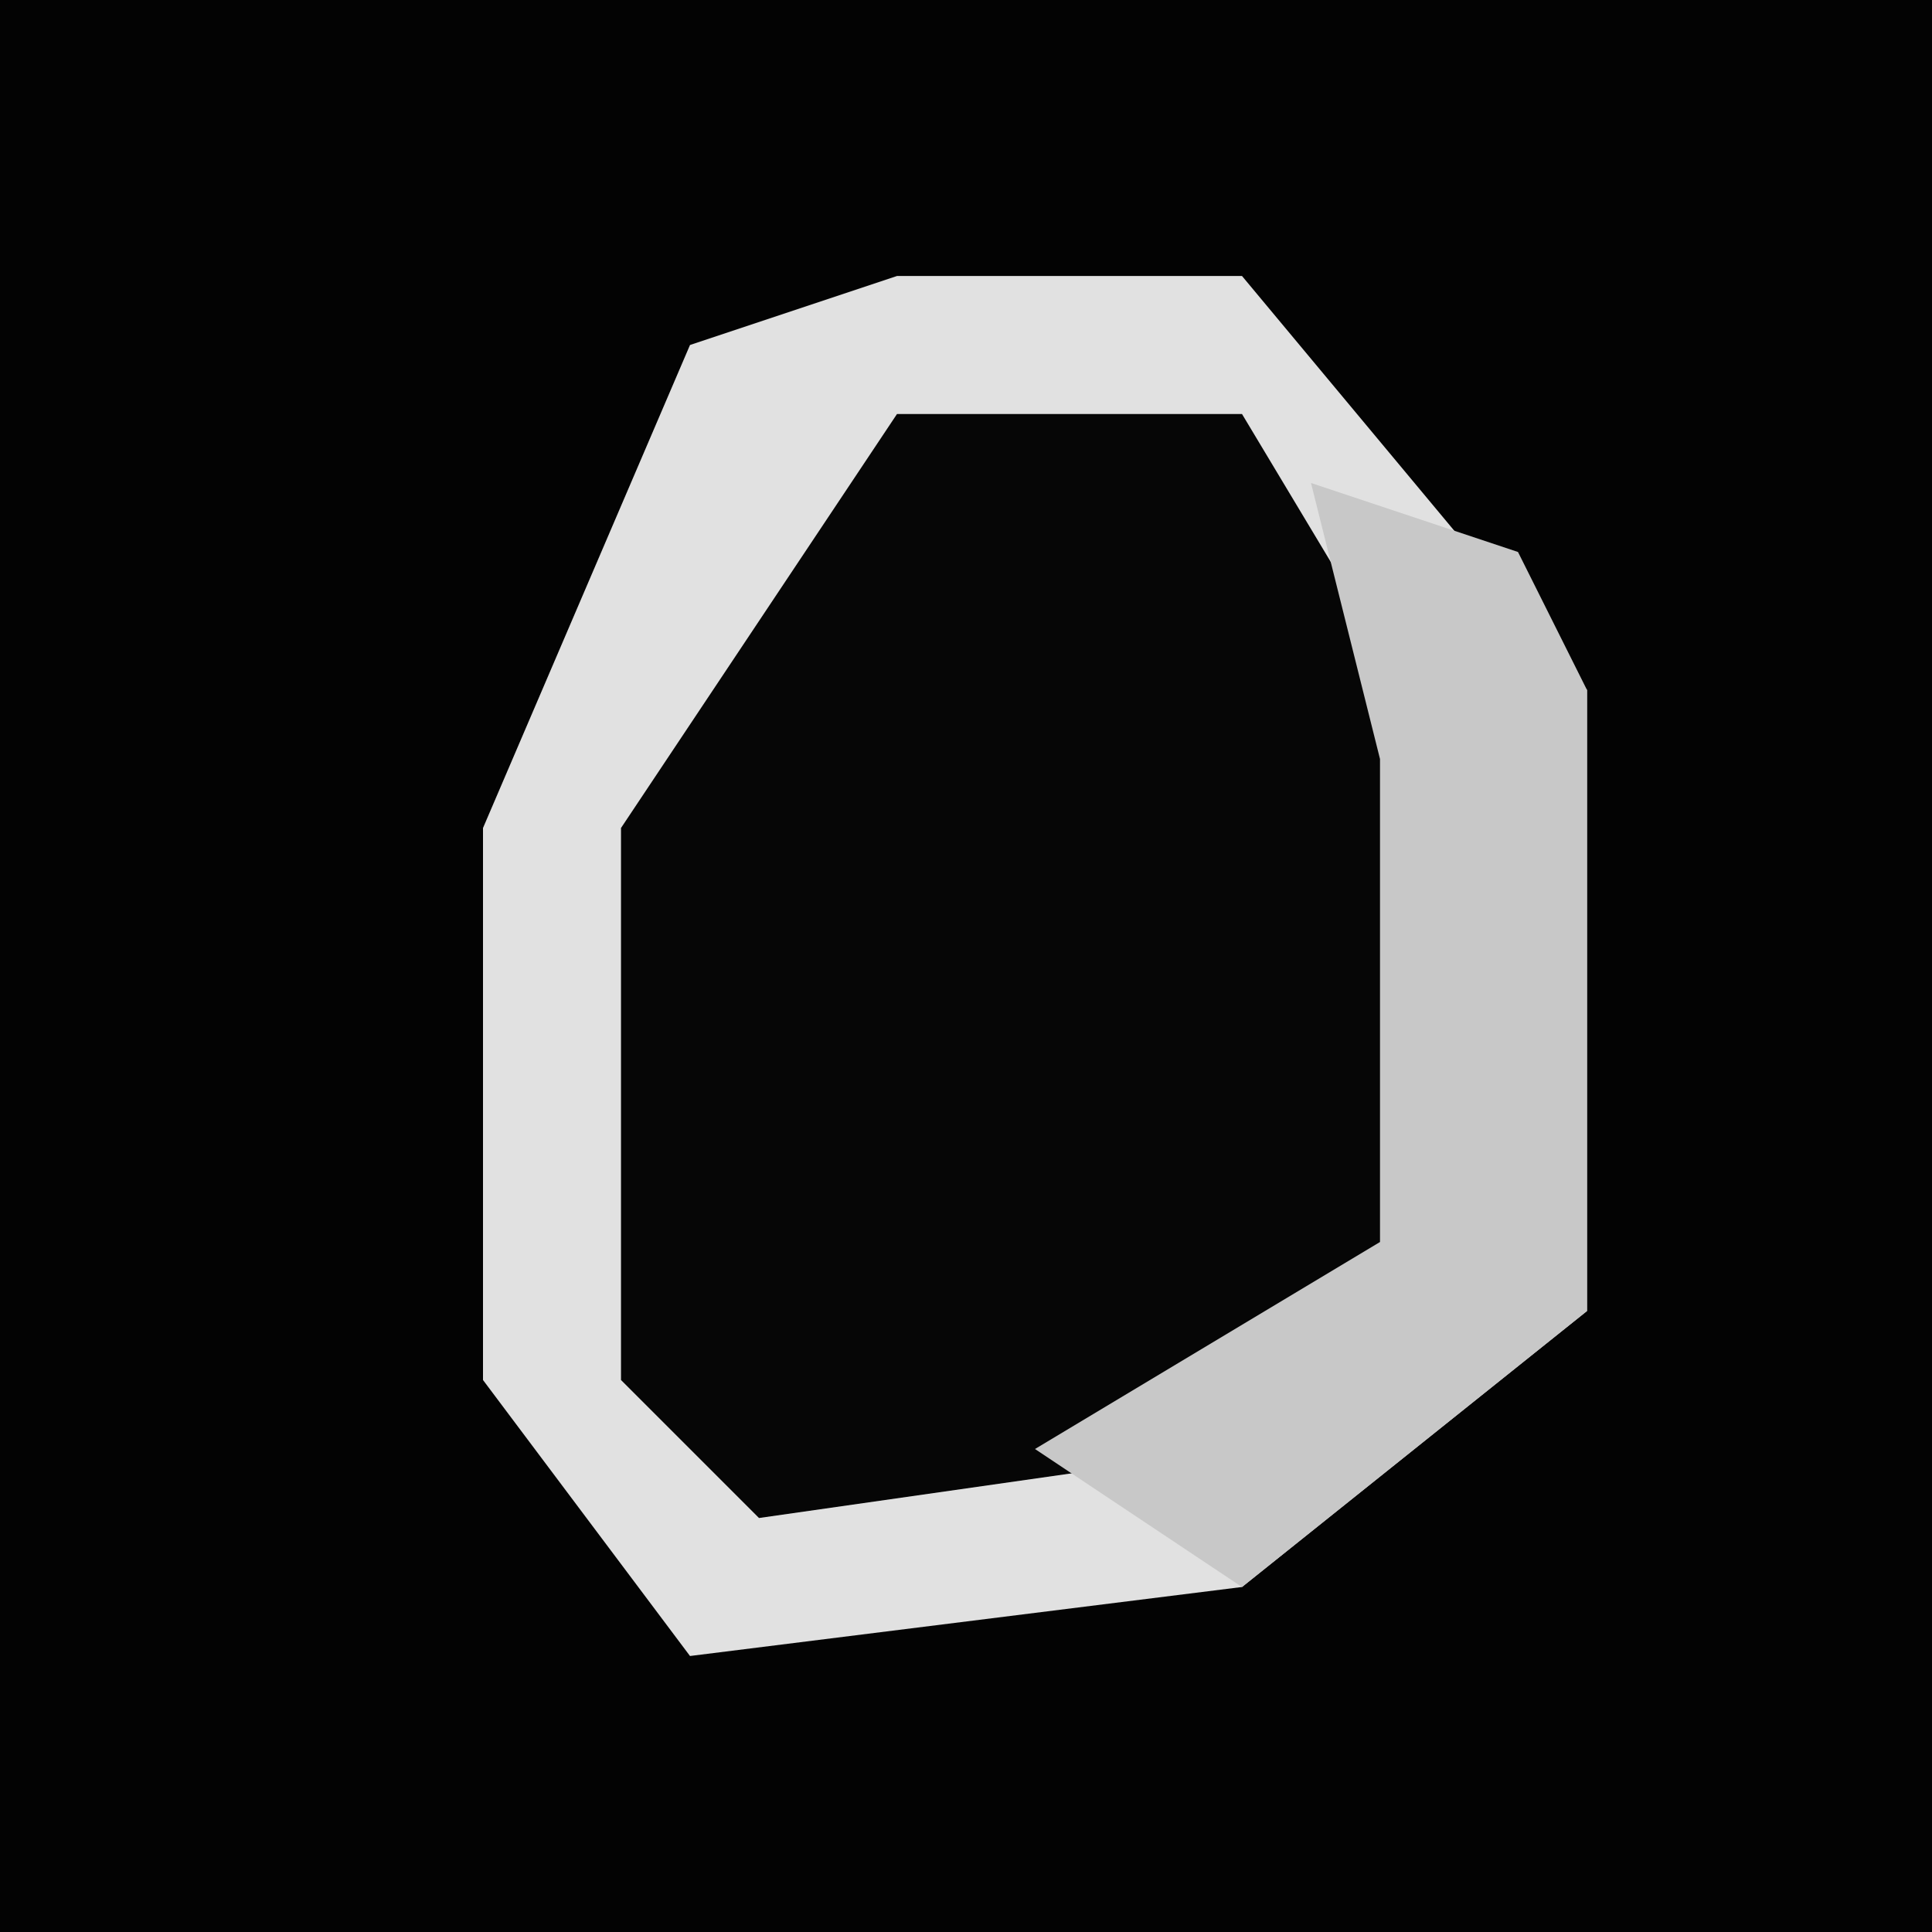 <?xml version="1.0" encoding="UTF-8"?>
<svg version="1.1" xmlns="http://www.w3.org/2000/svg" width="28" height="28">
<path d="M0,0 L28,0 L28,28 L0,28 Z " fill="#030303" transform="translate(0,0)"/>
<path d="M0,0 L5,0 L10,6 L10,15 L5,19 L-3,20 L-6,16 L-6,8 L-3,1 Z " fill="#060606" transform="translate(13,4)"/>
<path d="M0,0 L5,0 L10,6 L10,15 L5,19 L-3,20 L-6,16 L-6,8 L-3,1 Z M0,2 L-4,8 L-4,16 L-2,18 L5,17 L8,14 L8,7 L5,2 Z " fill="#E1E1E1" transform="translate(13,4)"/>
<path d="M0,0 L3,1 L4,3 L4,12 L-1,16 L-4,14 L1,11 L1,4 Z " fill="#C8C8C8" transform="translate(19,7)"/>
</svg>
